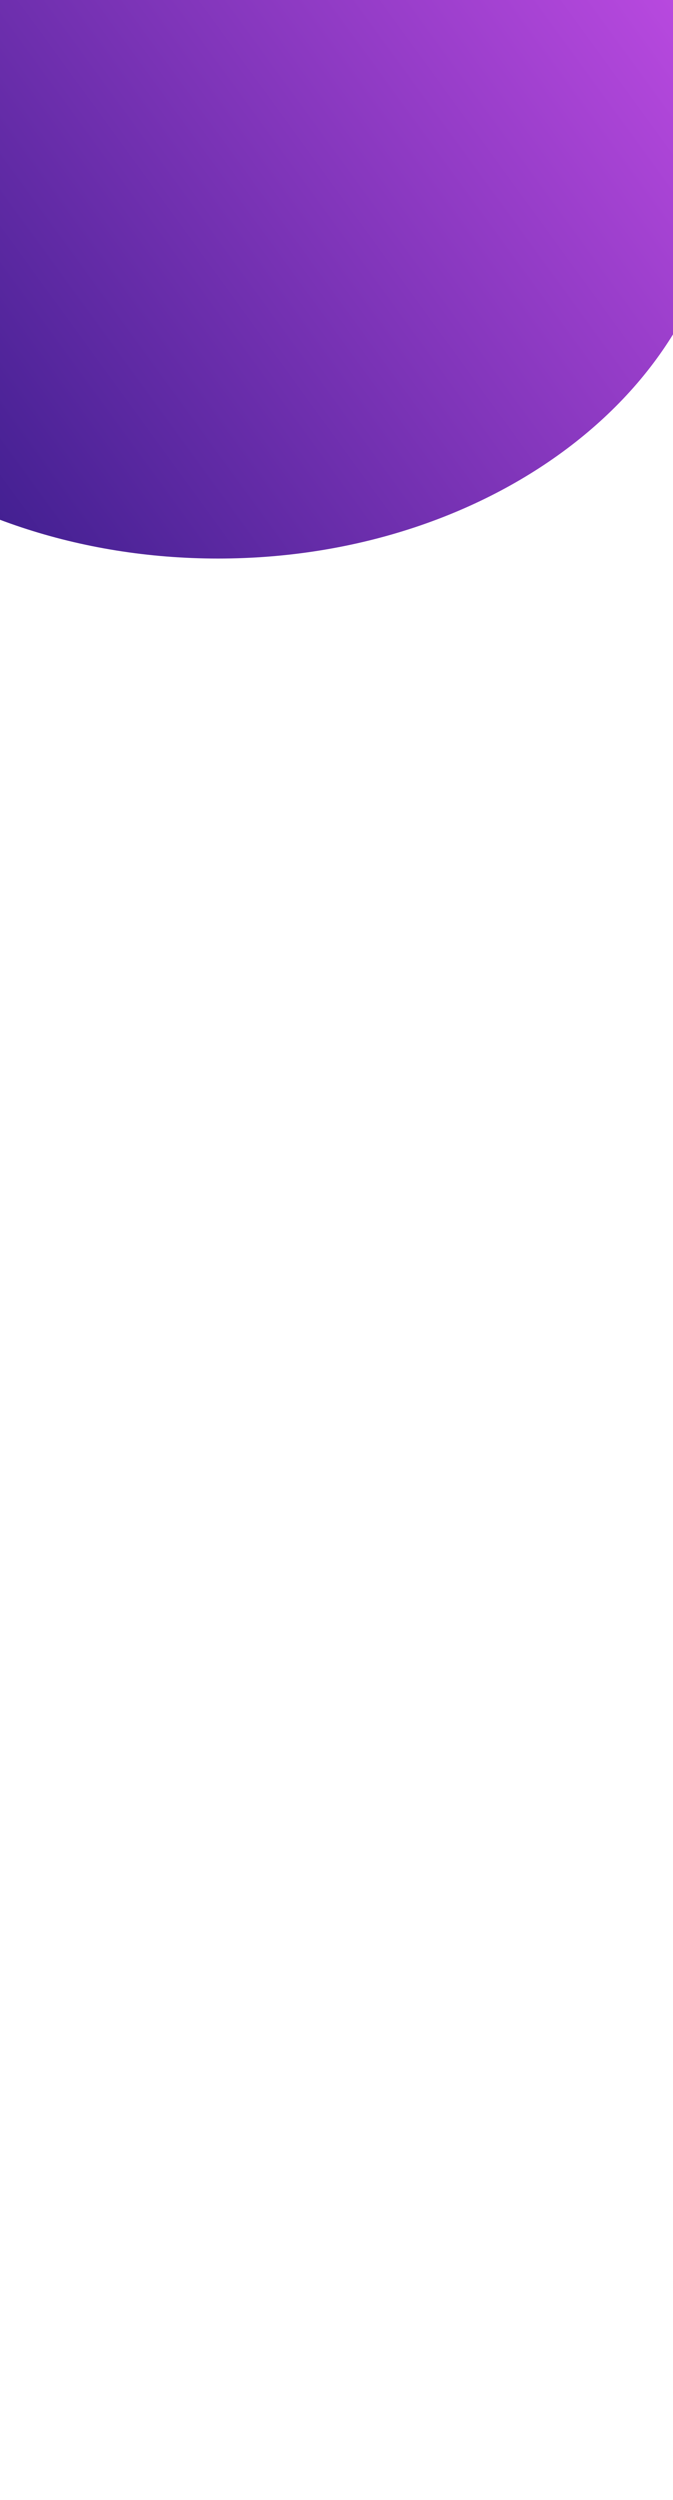<?xml version="1.0" encoding="UTF-8" standalone="no"?><!DOCTYPE svg PUBLIC "-//W3C//DTD SVG 1.1//EN" "http://www.w3.org/Graphics/SVG/1.1/DTD/svg11.dtd"><svg width="100%" height="100%" viewBox="0 0 1080 4009" version="1.1" xmlns="http://www.w3.org/2000/svg" xmlns:xlink="http://www.w3.org/1999/xlink" xml:space="preserve" xmlns:serif="http://www.serif.com/" style="fill-rule:evenodd;clip-rule:evenodd;stroke-linejoin:round;stroke-miterlimit:1.414;"><g><clipPath id="_clip1"><path d="M349.92,895.68c447.748,0 810.72,-284.962 810.72,-636.48c0,-351.518 -362.972,-636.48 -810.72,-636.48c-447.748,0 -810.72,284.962 -810.72,636.48c0,351.518 362.972,636.48 810.72,636.48Z"/></clipPath><g clip-path="url(#_clip1)"><rect x="0" y="0" width="1080" height="4008.96" style="fill:url(#_Linear2);"/><rect x="0" y="0" width="1080" height="4008.96" style="fill:url(#_Linear3);"/></g></g><defs><linearGradient id="_Linear2" x1="0" y1="0" x2="1" y2="0" gradientUnits="userSpaceOnUse" gradientTransform="matrix(1.80582e-13,2949.12,-2949.12,1.80582e-13,-460.8,-377.28)"><stop offset="0" style="stop-color:#d252f0;stop-opacity:0"/><stop offset="1" style="stop-color:#21147b;stop-opacity:0"/></linearGradient><linearGradient id="_Linear3" x1="0" y1="0" x2="1" y2="0" gradientUnits="userSpaceOnUse" gradientTransform="matrix(-1621.44,1272.96,-1272.96,-1621.44,1160.64,-377.28)"><stop offset="0" style="stop-color:#d252f0;stop-opacity:1"/><stop offset="1" style="stop-color:#21147b;stop-opacity:1"/></linearGradient></defs></svg>